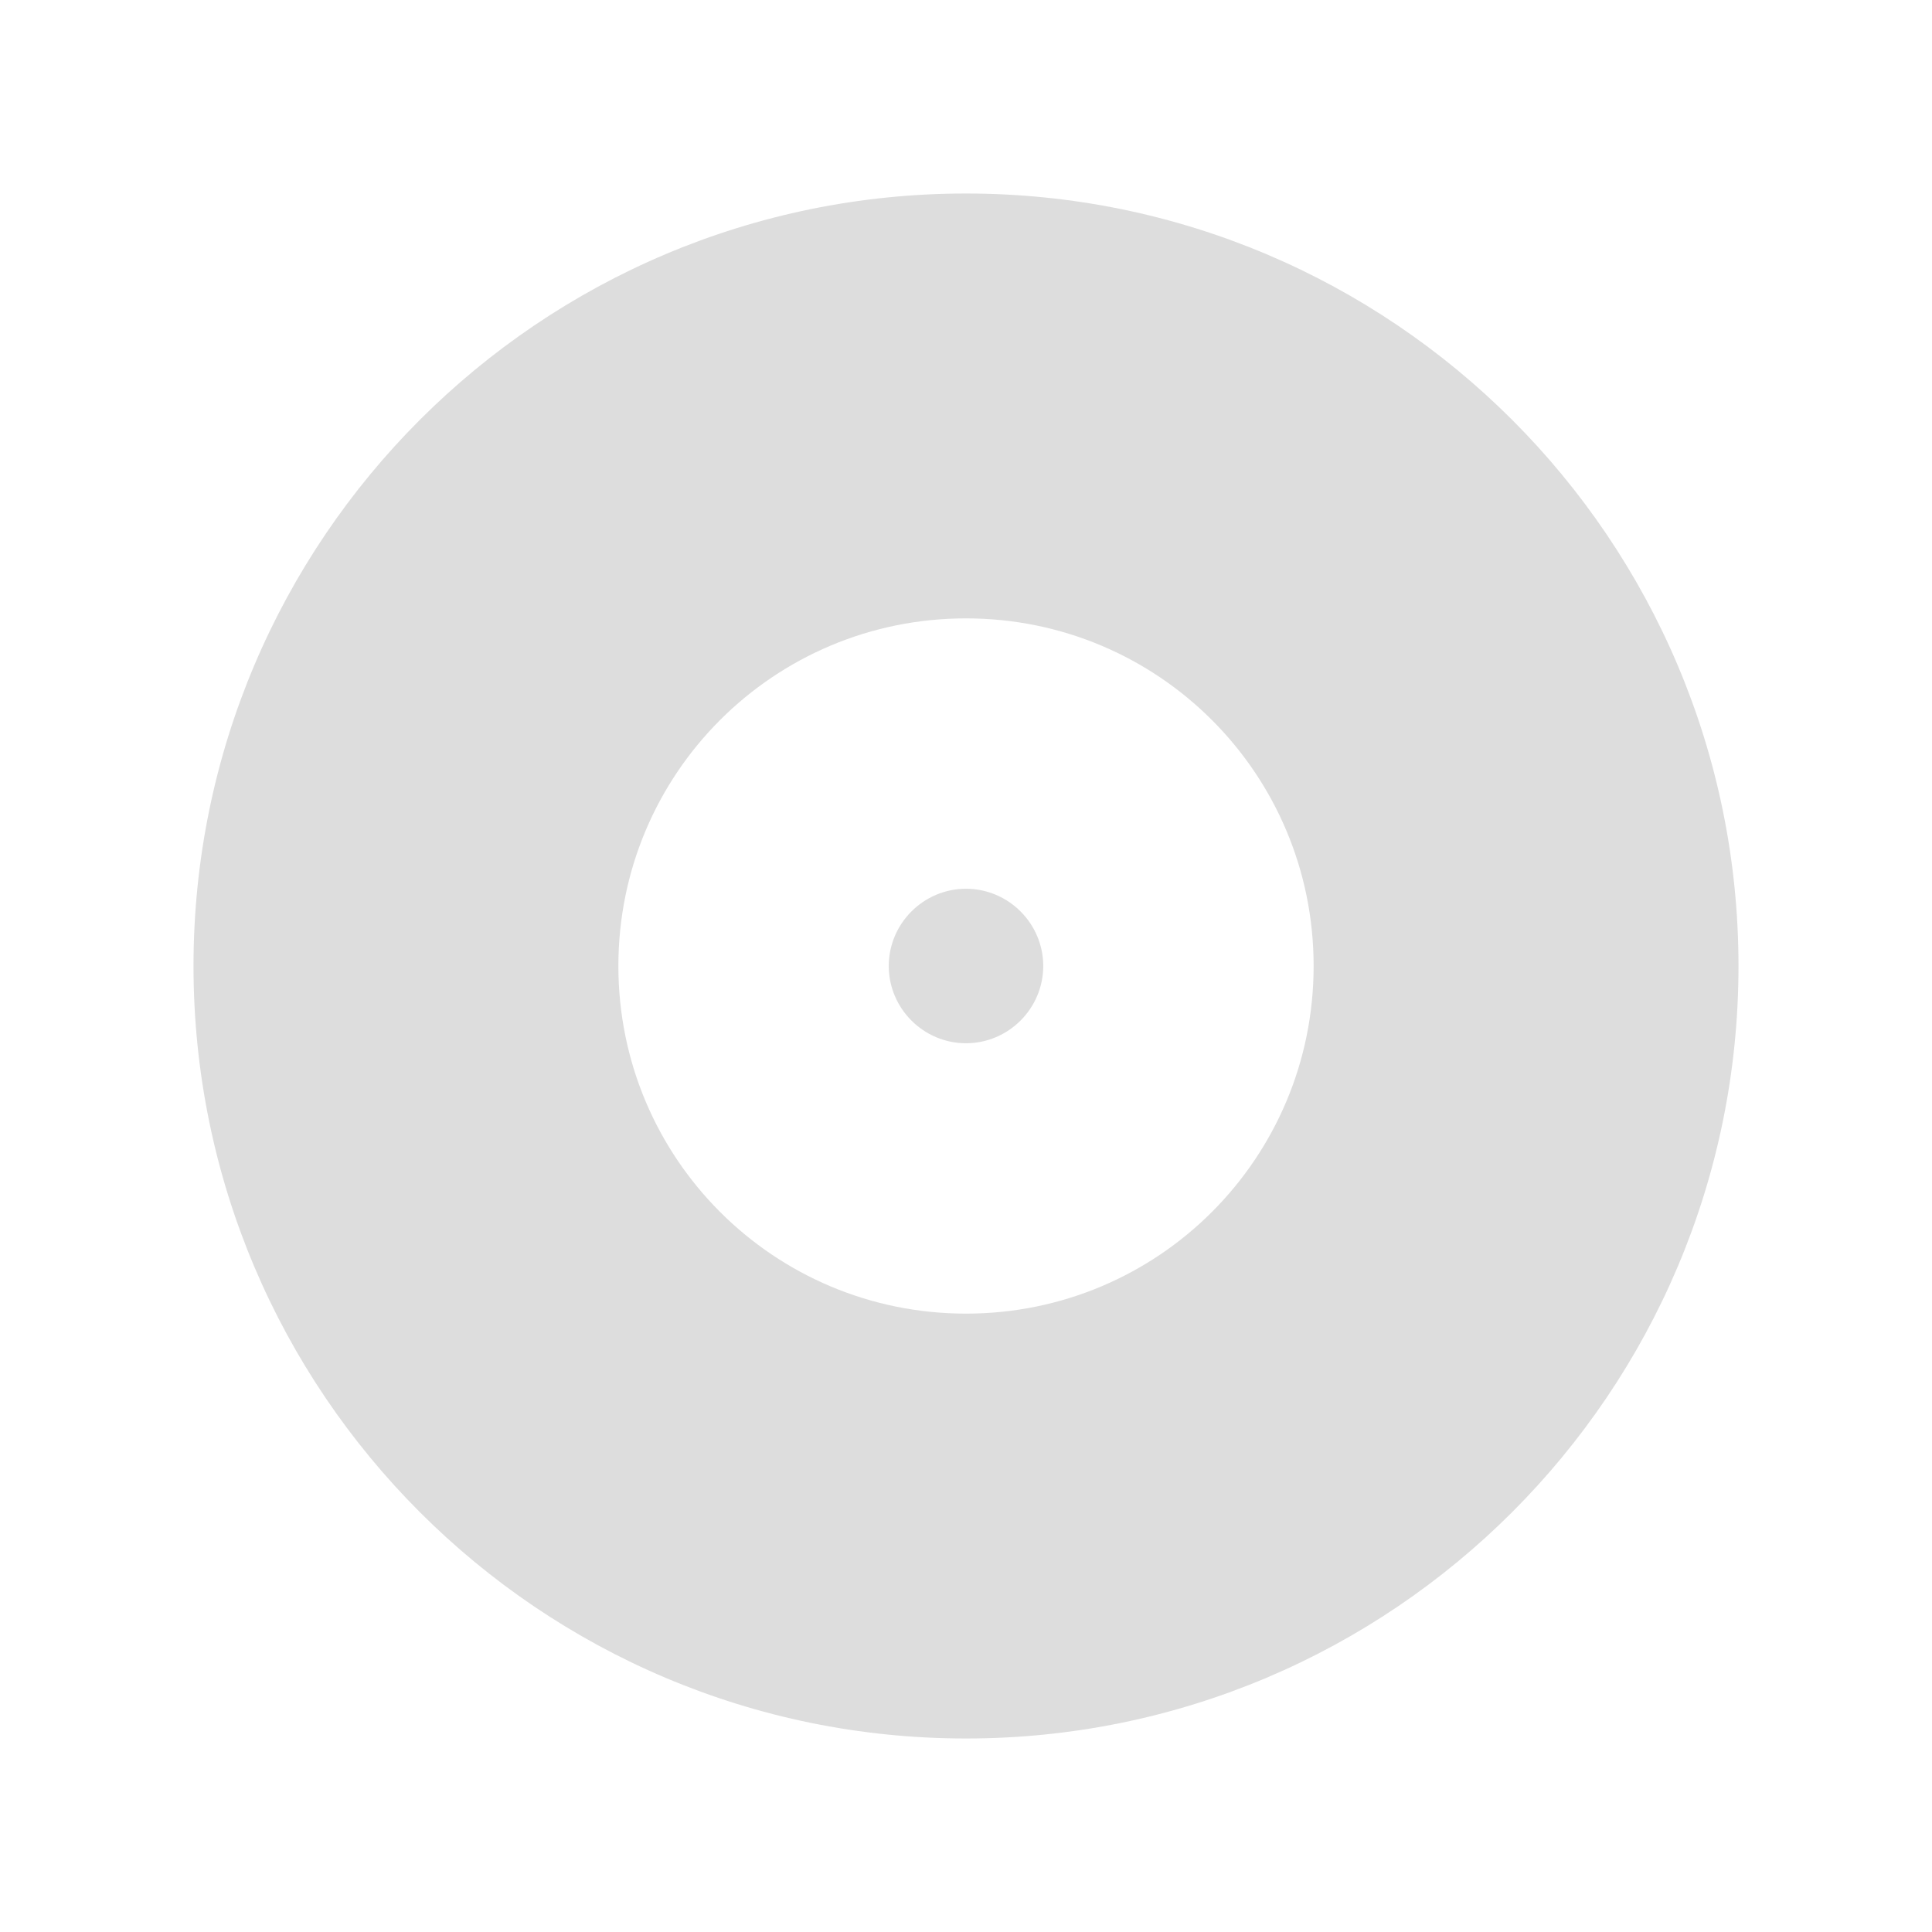 <svg width="100" height="100" xmlns="http://www.w3.org/2000/svg">
    <path d="m50,10.016c-22.071,0 -39.984,17.913 -39.984,39.984s17.913,39.984 39.984,39.984s39.984,-17.913 39.984,-39.984s-17.913,-39.984 -39.984,-39.984zm0,57.977c-9.956,0 -17.993,-8.037 -17.993,-17.993s8.037,-17.993 17.993,-17.993s17.993,8.037 17.993,17.993s-8.037,17.993 -17.993,17.993zm0,-21.991c-2.199,0 -3.998,1.799 -3.998,3.998s1.799,3.998 3.998,3.998s3.998,-1.799 3.998,-3.998s-1.799,-3.998 -3.998,-3.998z" fill="#DDDDDD"/>
</svg>